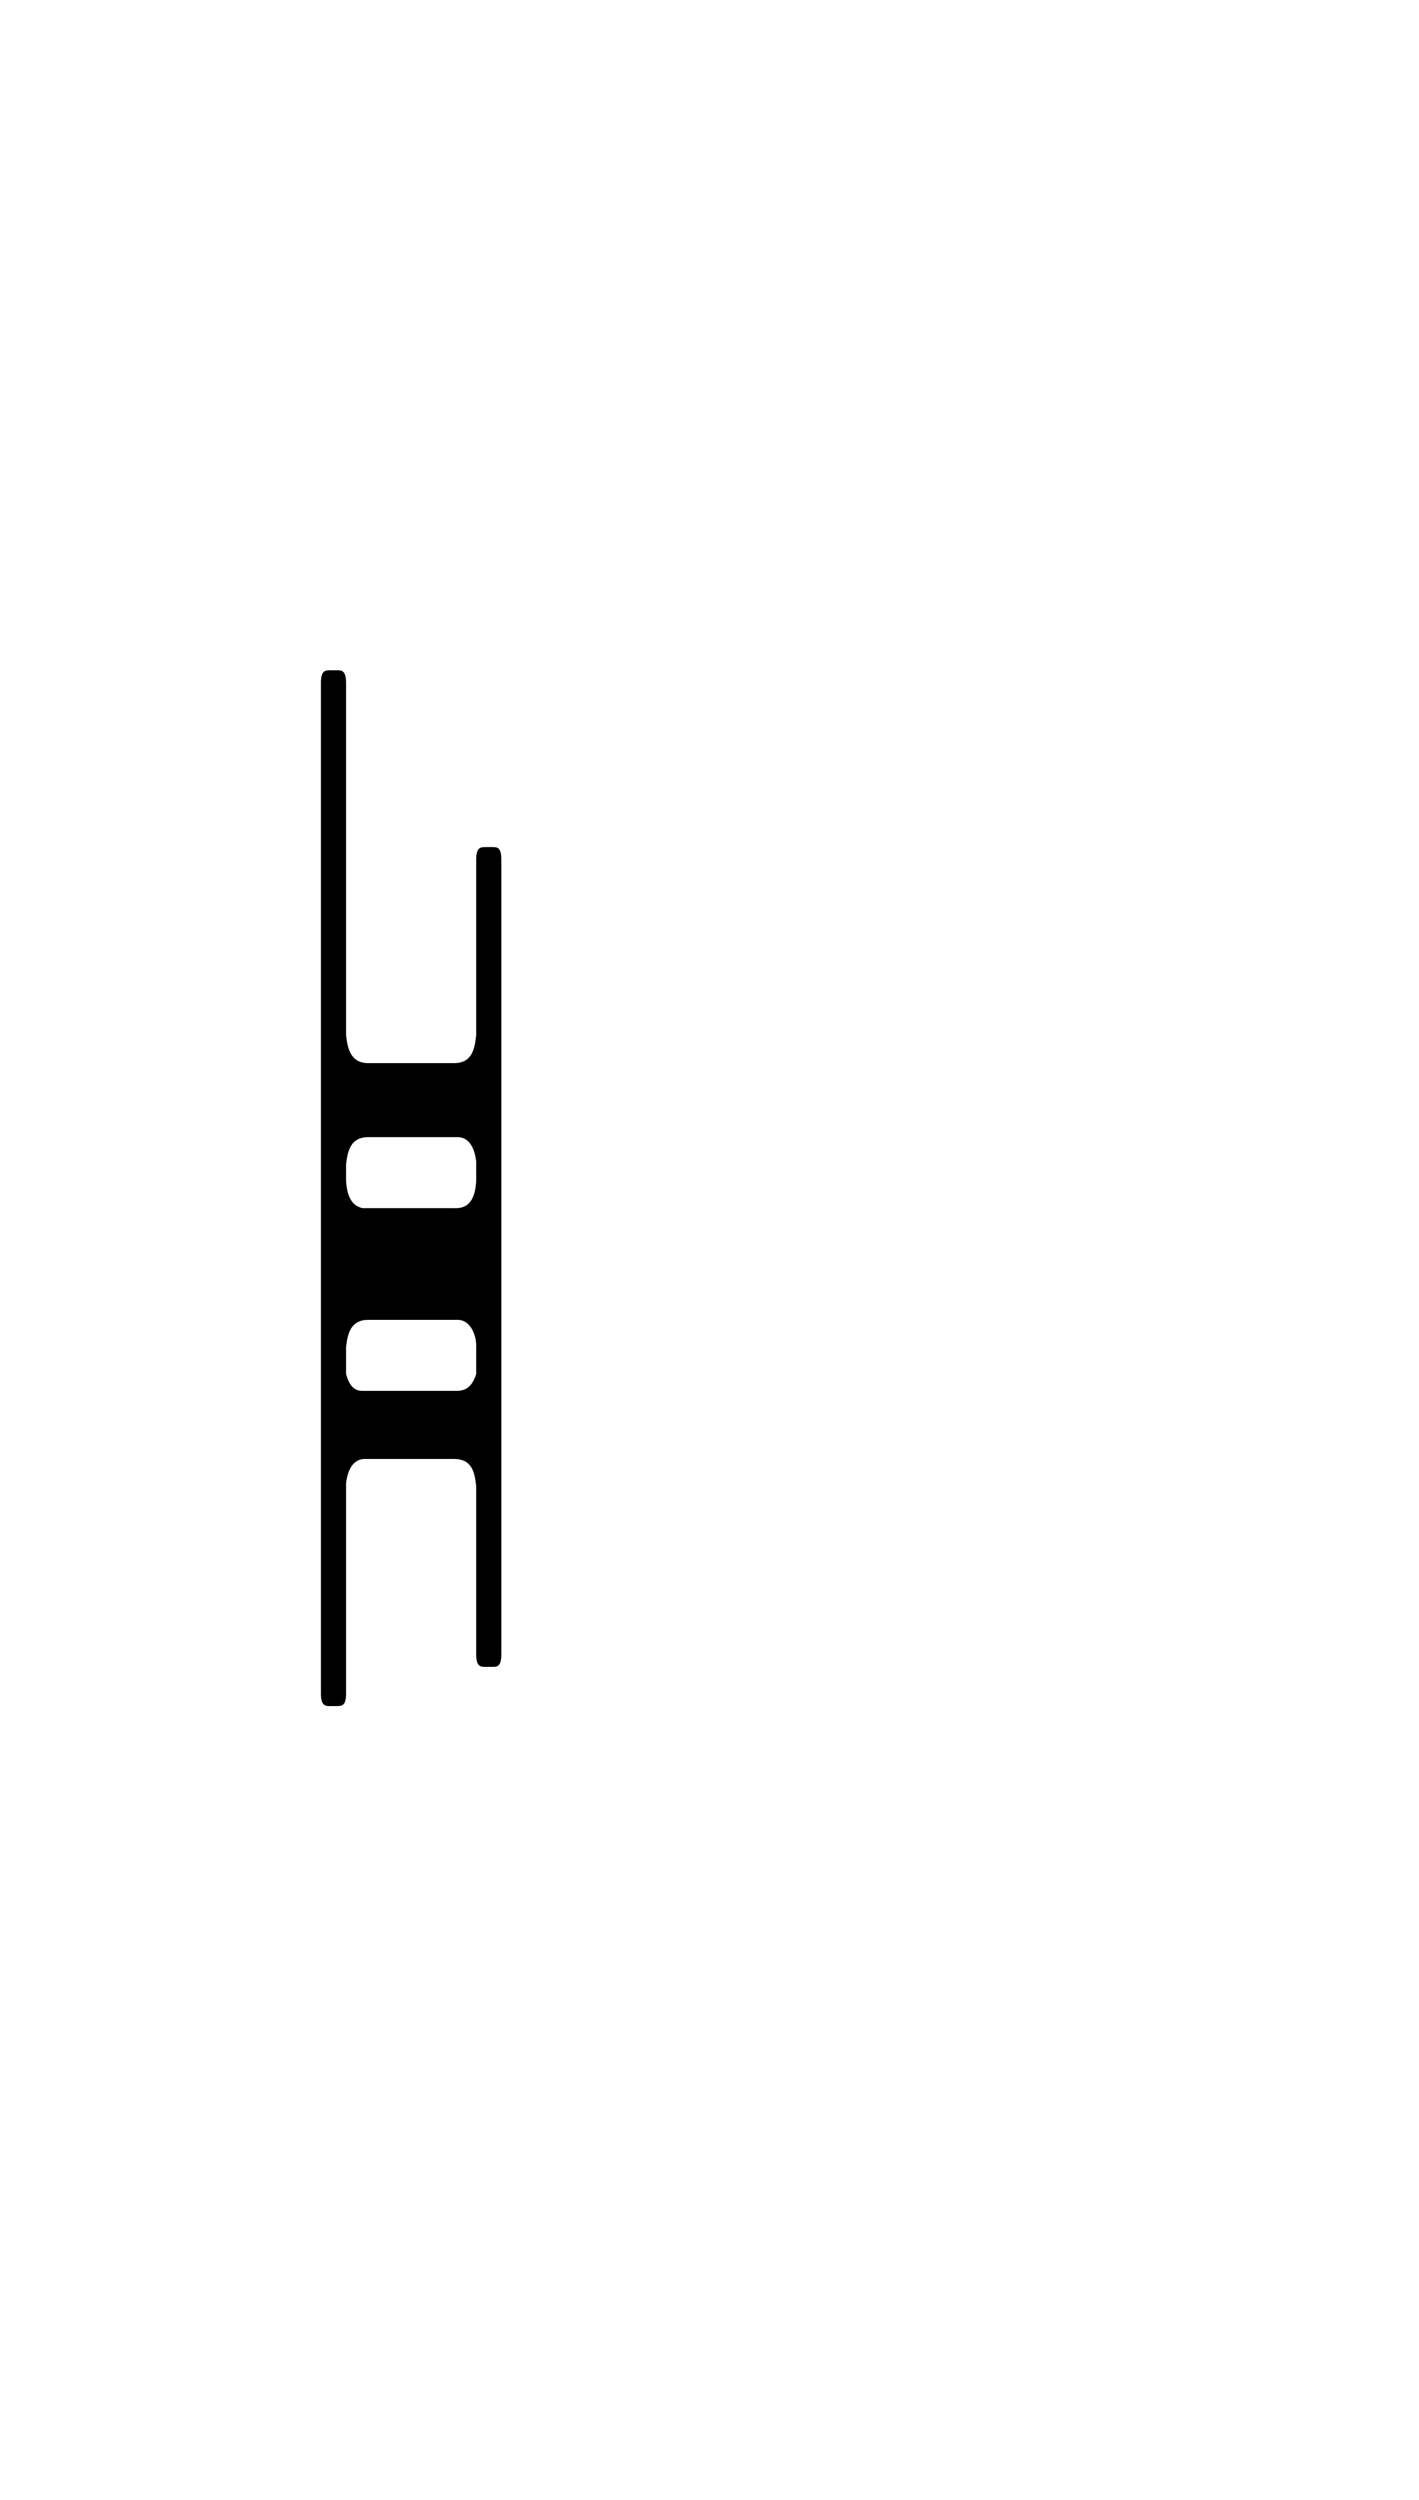 <?xml version="1.0" standalone="no"?>
<svg
    xmlns="http://www.w3.org/2000/svg"
    viewBox="-434 -1392 1919 2751"
    width="2353"
    height="4143"
    >
    <g transform="matrix(1 0 0 -1 0 0)">
        <path style="fill: #000000" d="M232 -547h-9c-7 0 -13 0 -13 17v227c-2 18 -5 37 -30 37h-121c-10 0 -22 -7 -25 -33v-284c0 -17 -6 -17 -13 -17h-8c-7 0 -13 0 -13 17v1366c0 17 6 17 13 17h8c7 0 13 0 13 -17v-476c2 -18 6 -38 30 -38h116c25 0 28 20 30 38v237c0 17 6 17 13 17h9c6 0 12 0 12 -17 v-1074c0 -17 -6 -17 -12 -17zM210 110v26c-3 26 -15 33 -25 33h-121c-24 0 -28 -19 -30 -37v-22c1 -16 5 -33 22 -37h127c21 0 26 19 27 37zM210 -151v38c0 15 -8 35 -25 35h-121c-24 0 -28 -19 -30 -37v-36c6 -23 17 -23 24 -23h125c10 0 21 3 27 23z" />
    </g>
</svg>

